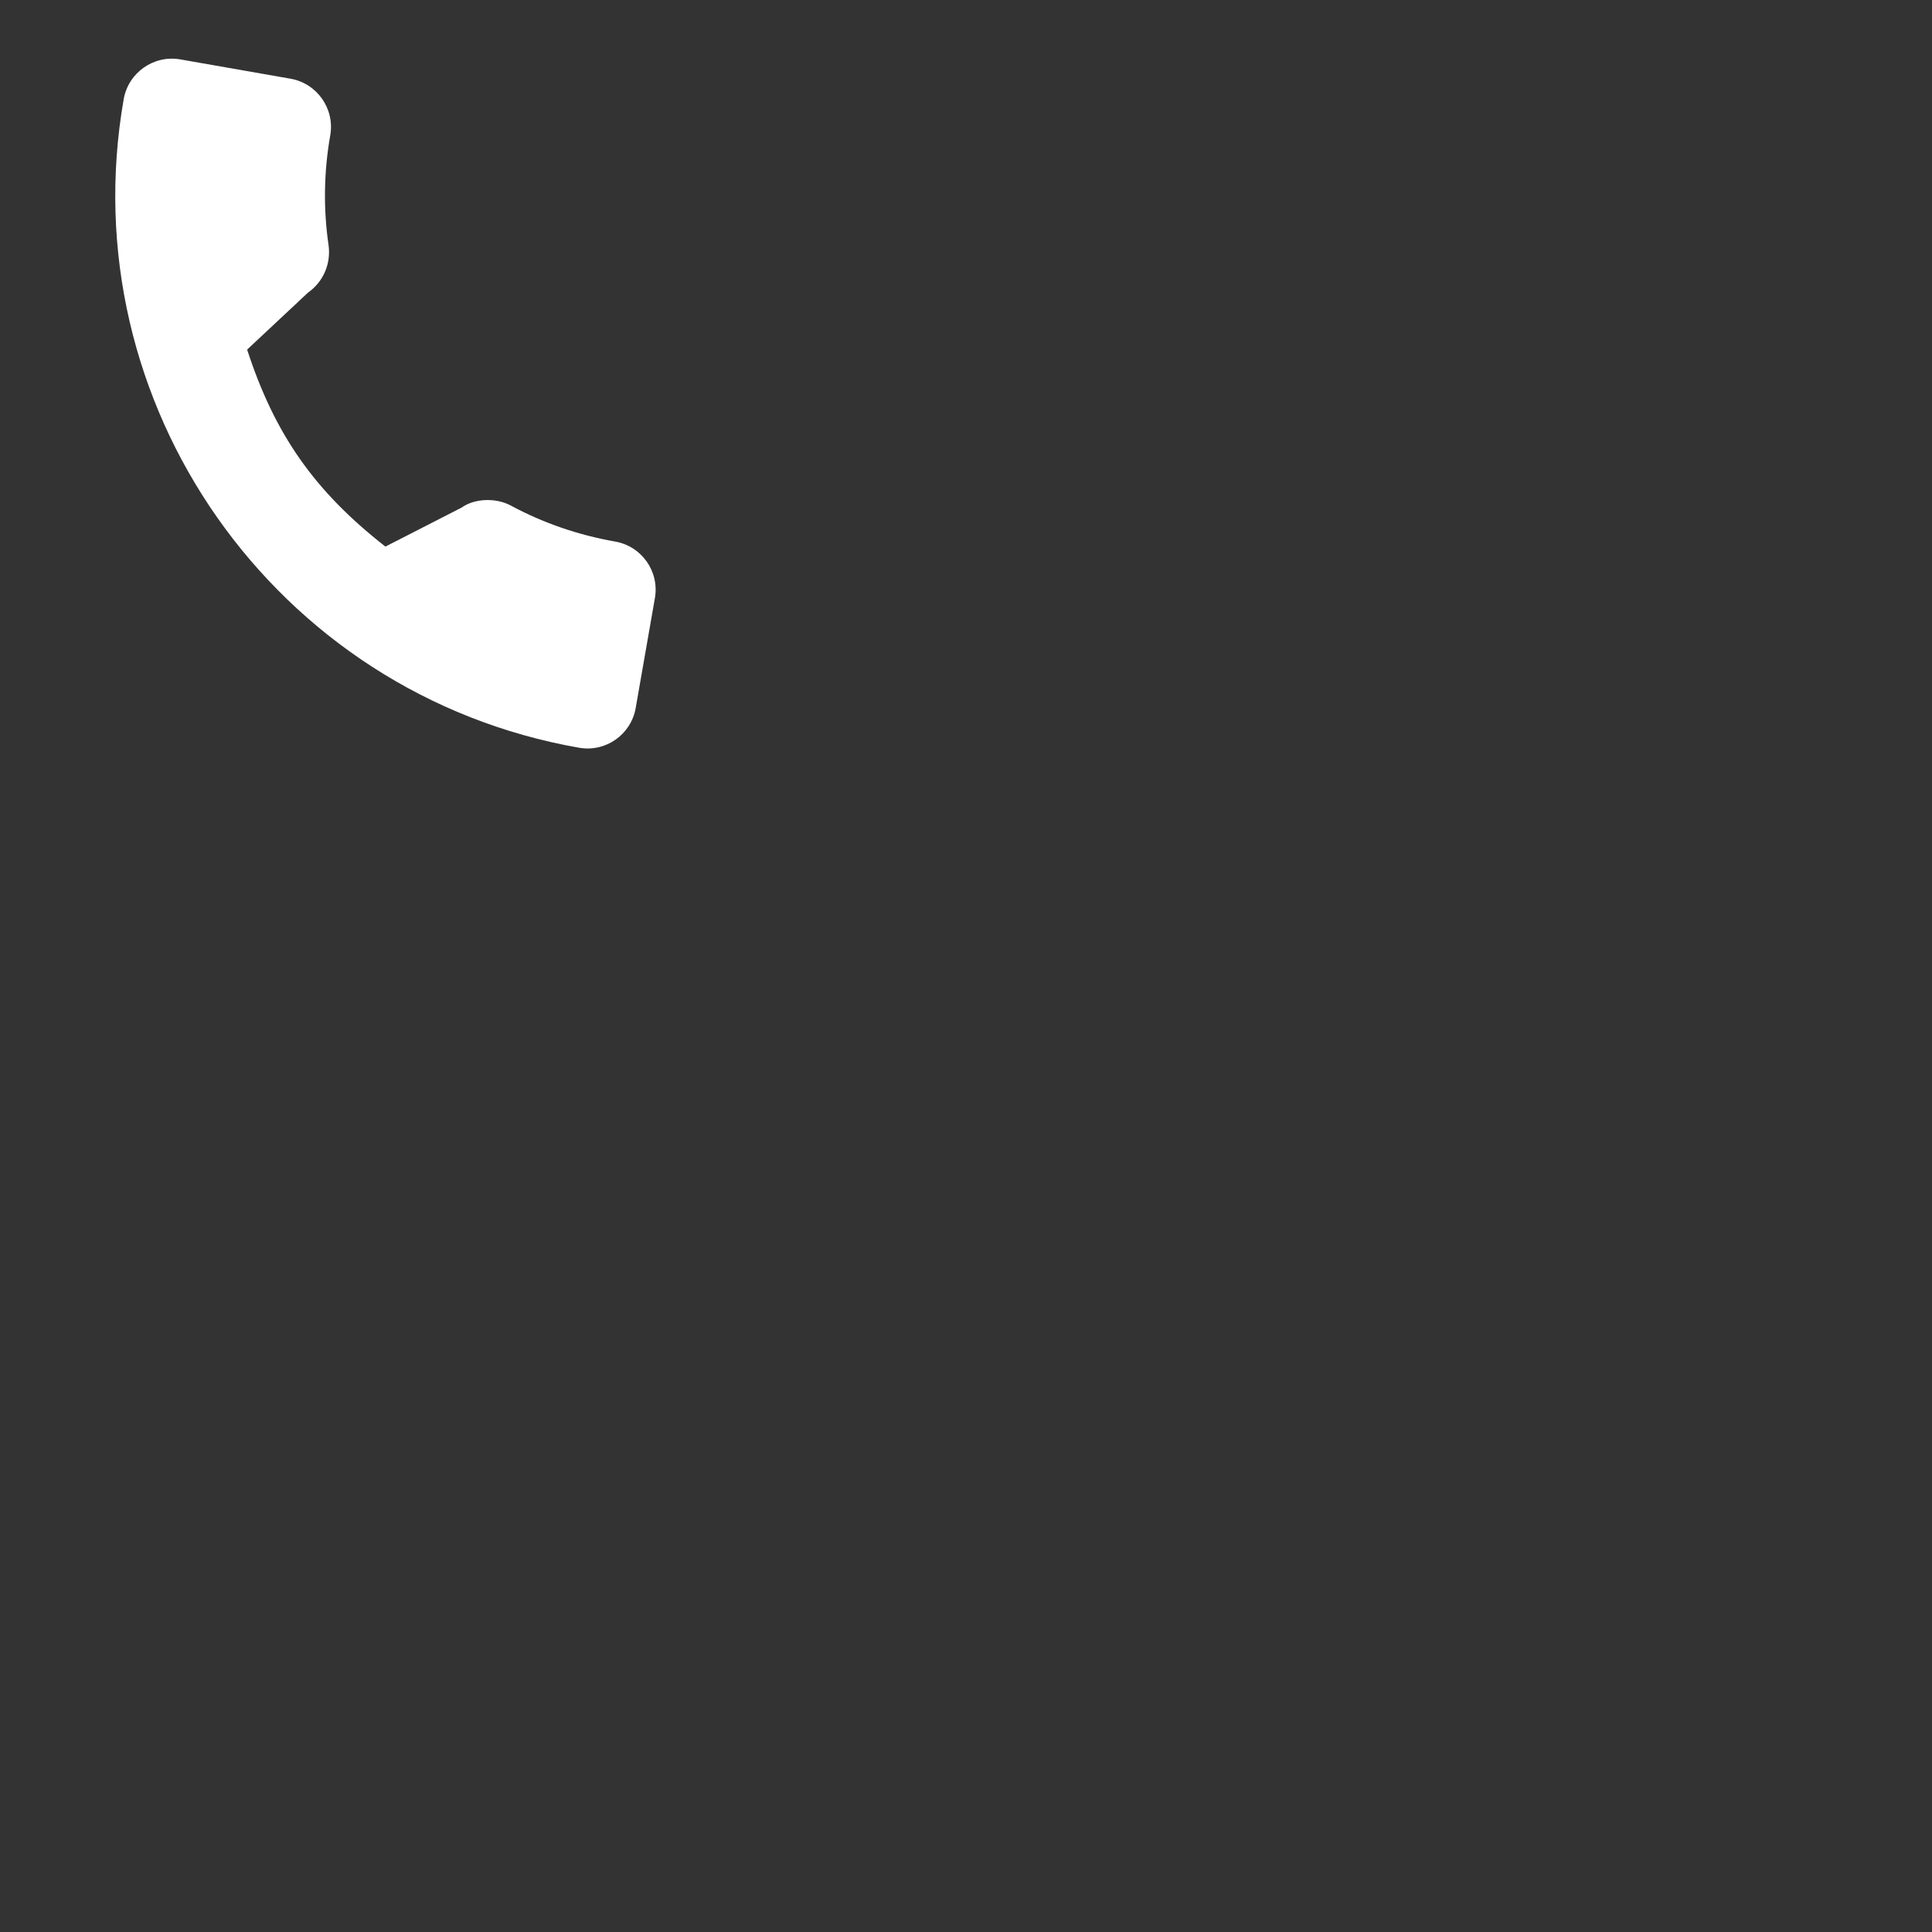 <svg width="35" height="35" viewBox="0 0 35 35" fill="none" xmlns="http://www.w3.org/2000/svg">
<rect x="0" y="0" width="35" height="35" fill="#333333" stroke="none"/>
<path d="M11.145 9.811C10.479 9.694 9.844 9.476 9.26 9.162C8.975 9.006 8.585 9.035 8.367 9.193L6.982 9.902C5.697 8.897 4.977 7.871 4.477 6.333L5.581 5.3C5.854 5.108 5.997 4.783 5.953 4.447C5.856 3.788 5.866 3.117 5.983 2.451C6.067 1.97 5.744 1.51 5.263 1.426L3.266 1.076C2.785 0.992 2.326 1.315 2.241 1.796C1.276 7.31 4.977 12.581 10.491 13.546C10.972 13.631 11.432 13.308 11.516 12.827L11.864 10.836C11.949 10.355 11.626 9.895 11.145 9.811Z" fill="white"/>
</svg>

